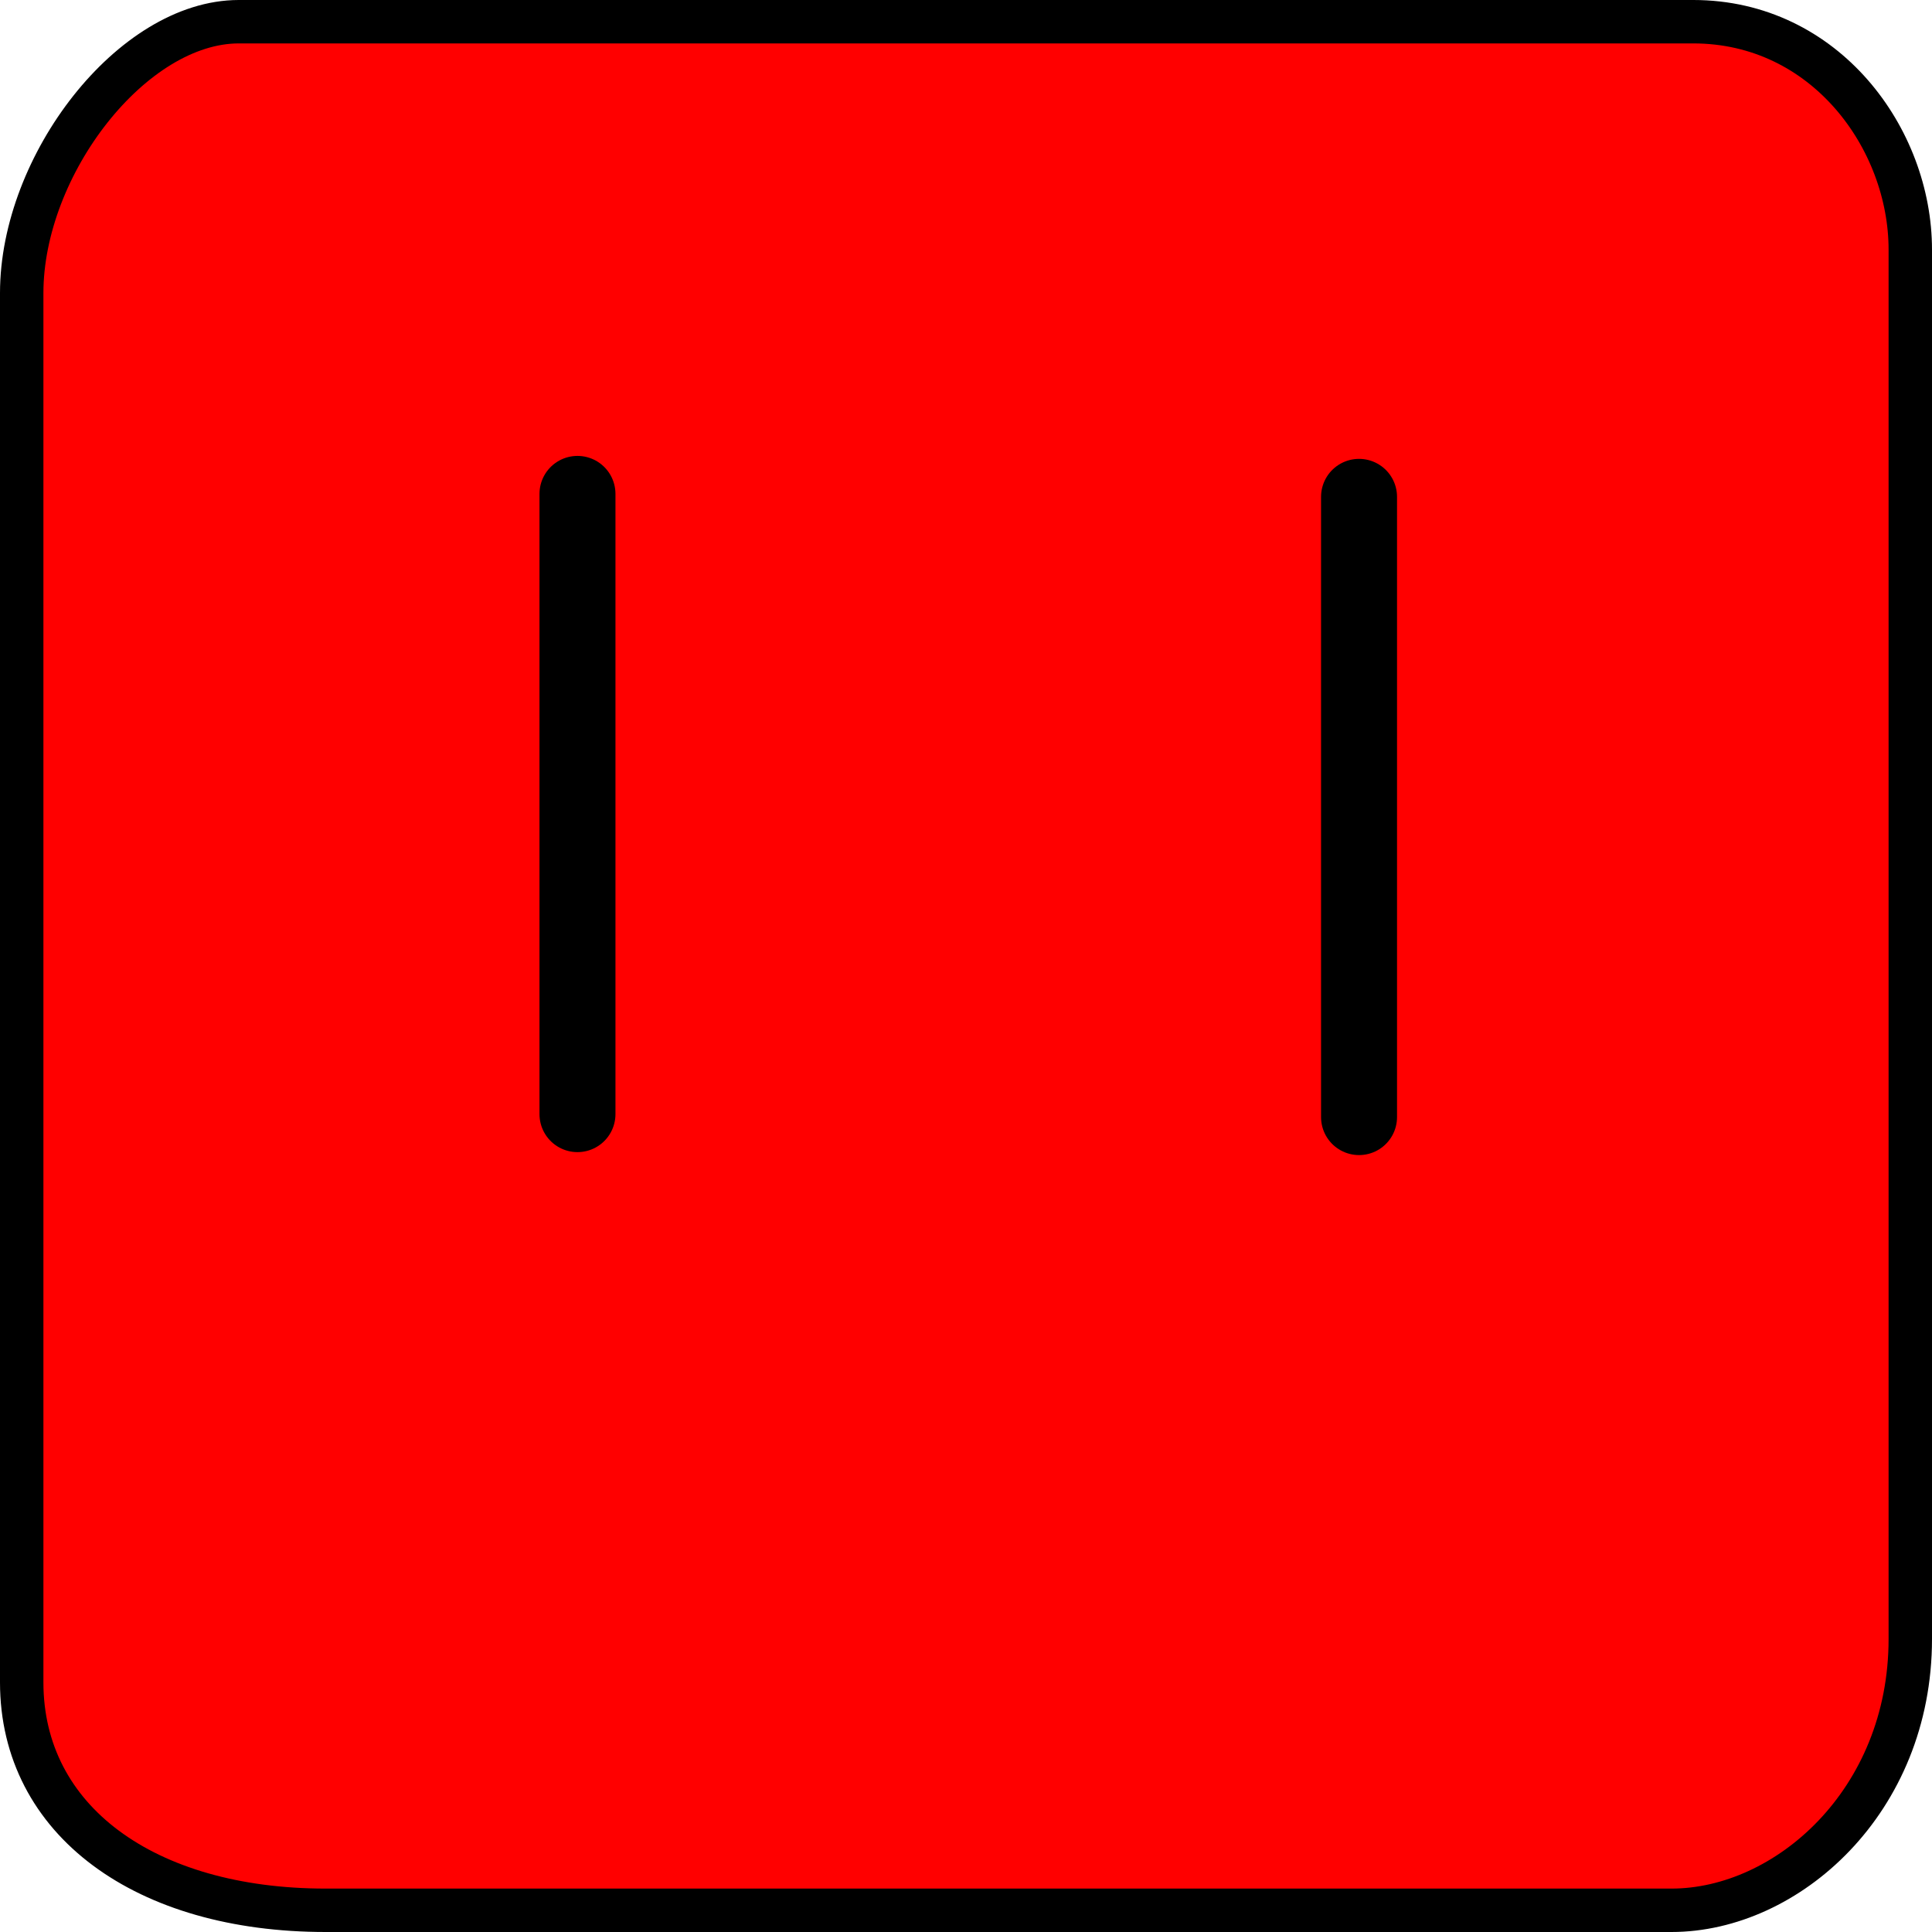 <svg version="1.1" xmlns="http://www.w3.org/2000/svg" xmlns:xlink="http://www.w3.org/1999/xlink" width="89" height="89" viewBox="0,0,89,89"><g transform="translate(-195.5,-135.5)"><g data-paper-data="{&quot;isPaintingLayer&quot;:true}" fill-rule="nonzero" stroke="#000000" stroke-linejoin="miter" stroke-miterlimit="10" stroke-dasharray="" stroke-dashoffset="0" style="mix-blend-mode: normal"><path d="M196.5,213c0,-17.884 0,-53.355 0,-64c0,-5.912 5.099,-12.5 10,-12.5c10.221,0 48.577,0 67,0c6.088,0 10,5.392 10,10.5c0,9.892 0,44.969 0,64c0,7.494 -5.688,12.5 -11,12.5c-9.737,0 -42.846,0 -62,0c-8.315,0 -14,-4.137 -14,-10.5z" fill="#ff0000" stroke-width="2" stroke-linecap="butt"/><path d="M222.102,158.252v28.572" fill="none" stroke-width="3.5" stroke-linecap="round"/><path d="M258.106,158.388v28.572" fill="none" stroke-width="3.5" stroke-linecap="round"/></g></g></svg>